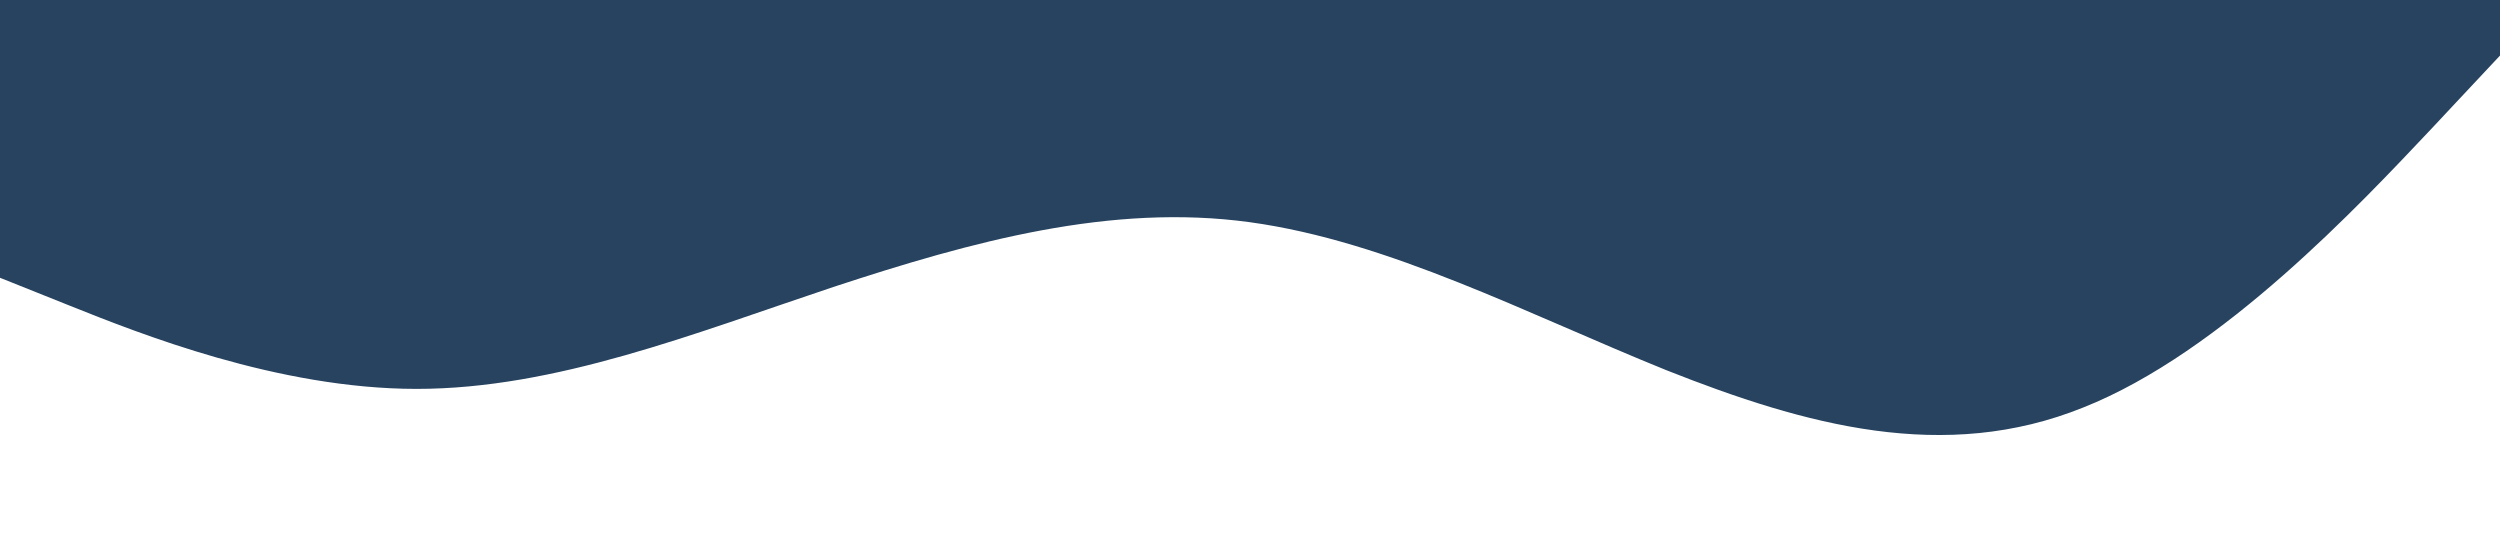 <?xml version="1.0" standalone="no"?><svg xmlns="http://www.w3.org/2000/svg" viewBox="0 0 1440 320"><path fill="#274360" fill-opacity="1" d="M0,160L40,176C80,192,160,224,240,224C320,224,400,192,480,165.3C560,139,640,117,720,128C800,139,880,181,960,213.3C1040,245,1120,267,1200,234.7C1280,203,1360,117,1400,74.7L1440,32L1440,0L1400,0C1360,0,1280,0,1200,0C1120,0,1040,0,960,0C880,0,800,0,720,0C640,0,560,0,480,0C400,0,320,0,240,0C160,0,80,0,40,0L0,0Z"></path></svg>
